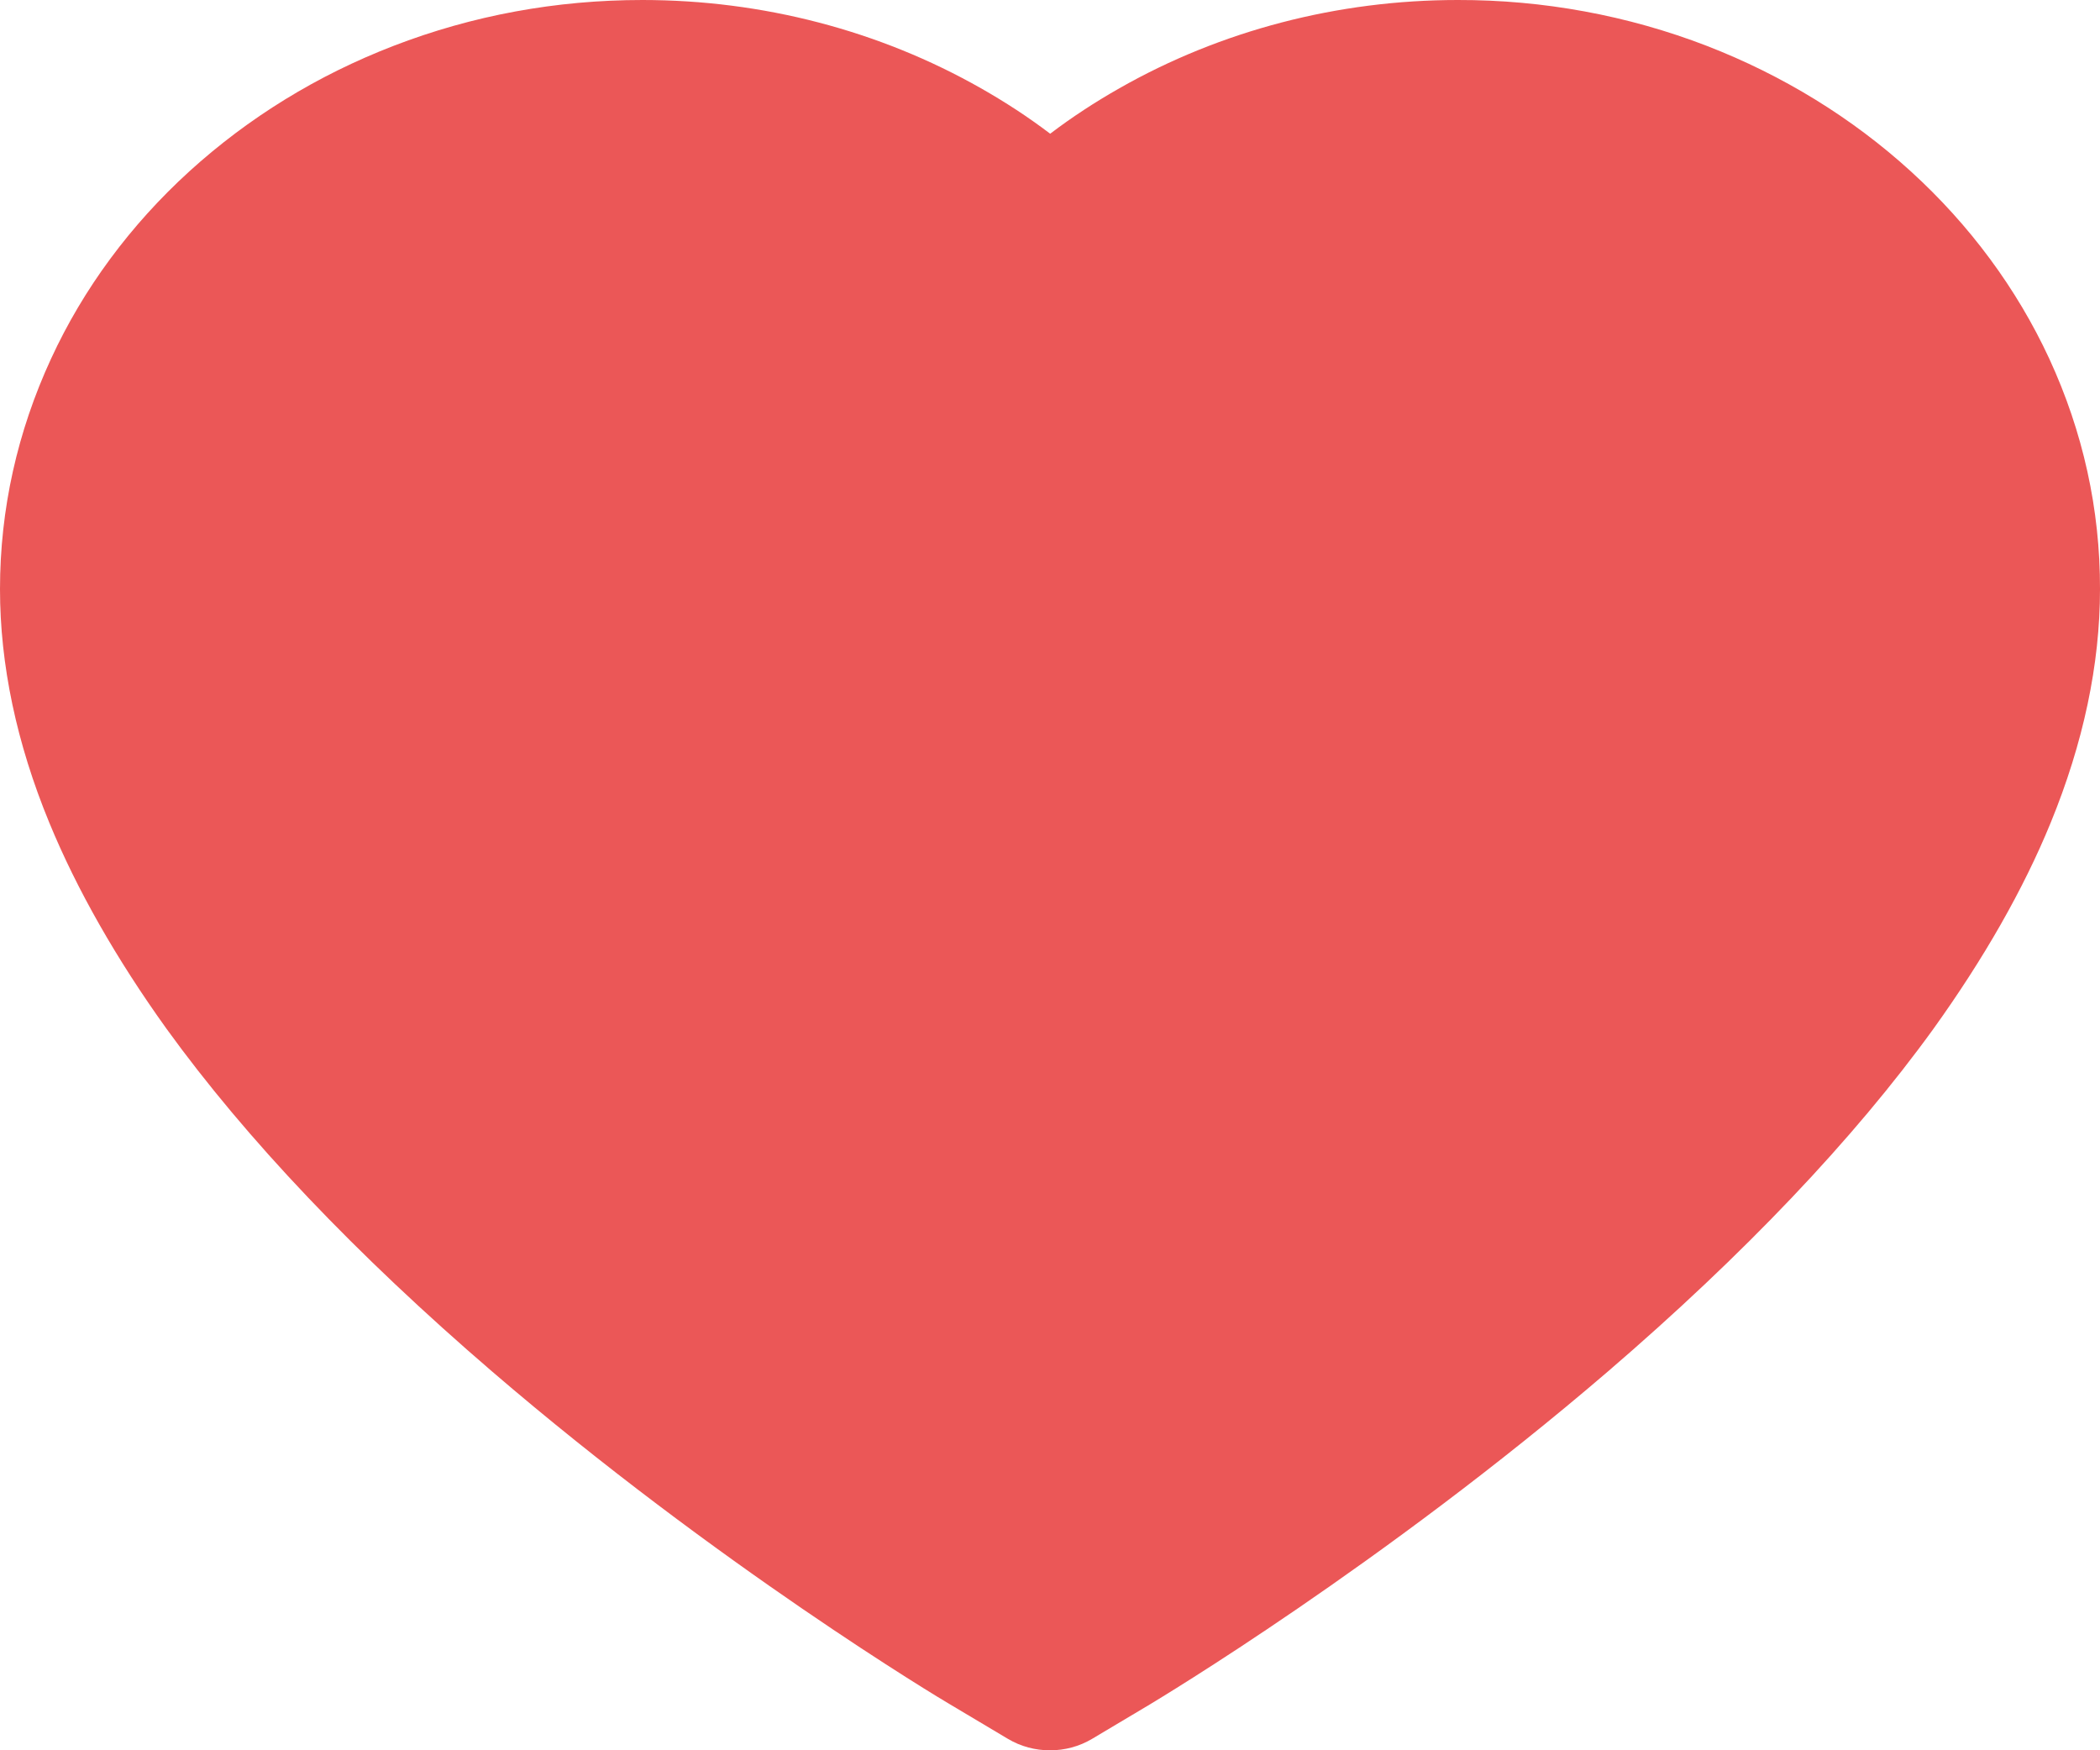 <svg width="12" height="10" viewBox="0 0 12 10" fill="none" xmlns="http://www.w3.org/2000/svg">
<path id="Vector" d="M11.71 2.049C11.524 1.648 11.255 1.285 10.919 0.979C10.583 0.673 10.187 0.43 9.753 0.262C9.302 0.088 8.818 -0.001 8.33 9.0821e-06C7.645 9.0821e-06 6.977 0.174 6.397 0.504C6.258 0.583 6.126 0.669 6.001 0.764C5.876 0.669 5.744 0.583 5.605 0.504C5.024 0.174 4.356 9.0821e-06 3.671 9.0821e-06C3.178 9.0821e-06 2.7 0.088 2.249 0.262C1.813 0.43 1.42 0.672 1.082 0.979C0.746 1.285 0.477 1.648 0.292 2.049C0.099 2.467 0 2.91 0 3.366C0 3.796 0.094 4.245 0.282 4.701C0.439 5.082 0.664 5.477 0.951 5.877C1.407 6.508 2.034 7.167 2.811 7.835C4.1 8.943 5.377 9.708 5.431 9.739L5.76 9.935C5.906 10.022 6.094 10.022 6.24 9.935L6.569 9.739C6.623 9.706 7.898 8.943 9.189 7.835C9.966 7.167 10.593 6.508 11.049 5.877C11.336 5.477 11.562 5.082 11.718 4.701C11.905 4.245 12 3.796 12 3.366C12.001 2.91 11.903 2.467 11.71 2.049Z" fill="#EB5757"/>
</svg>
